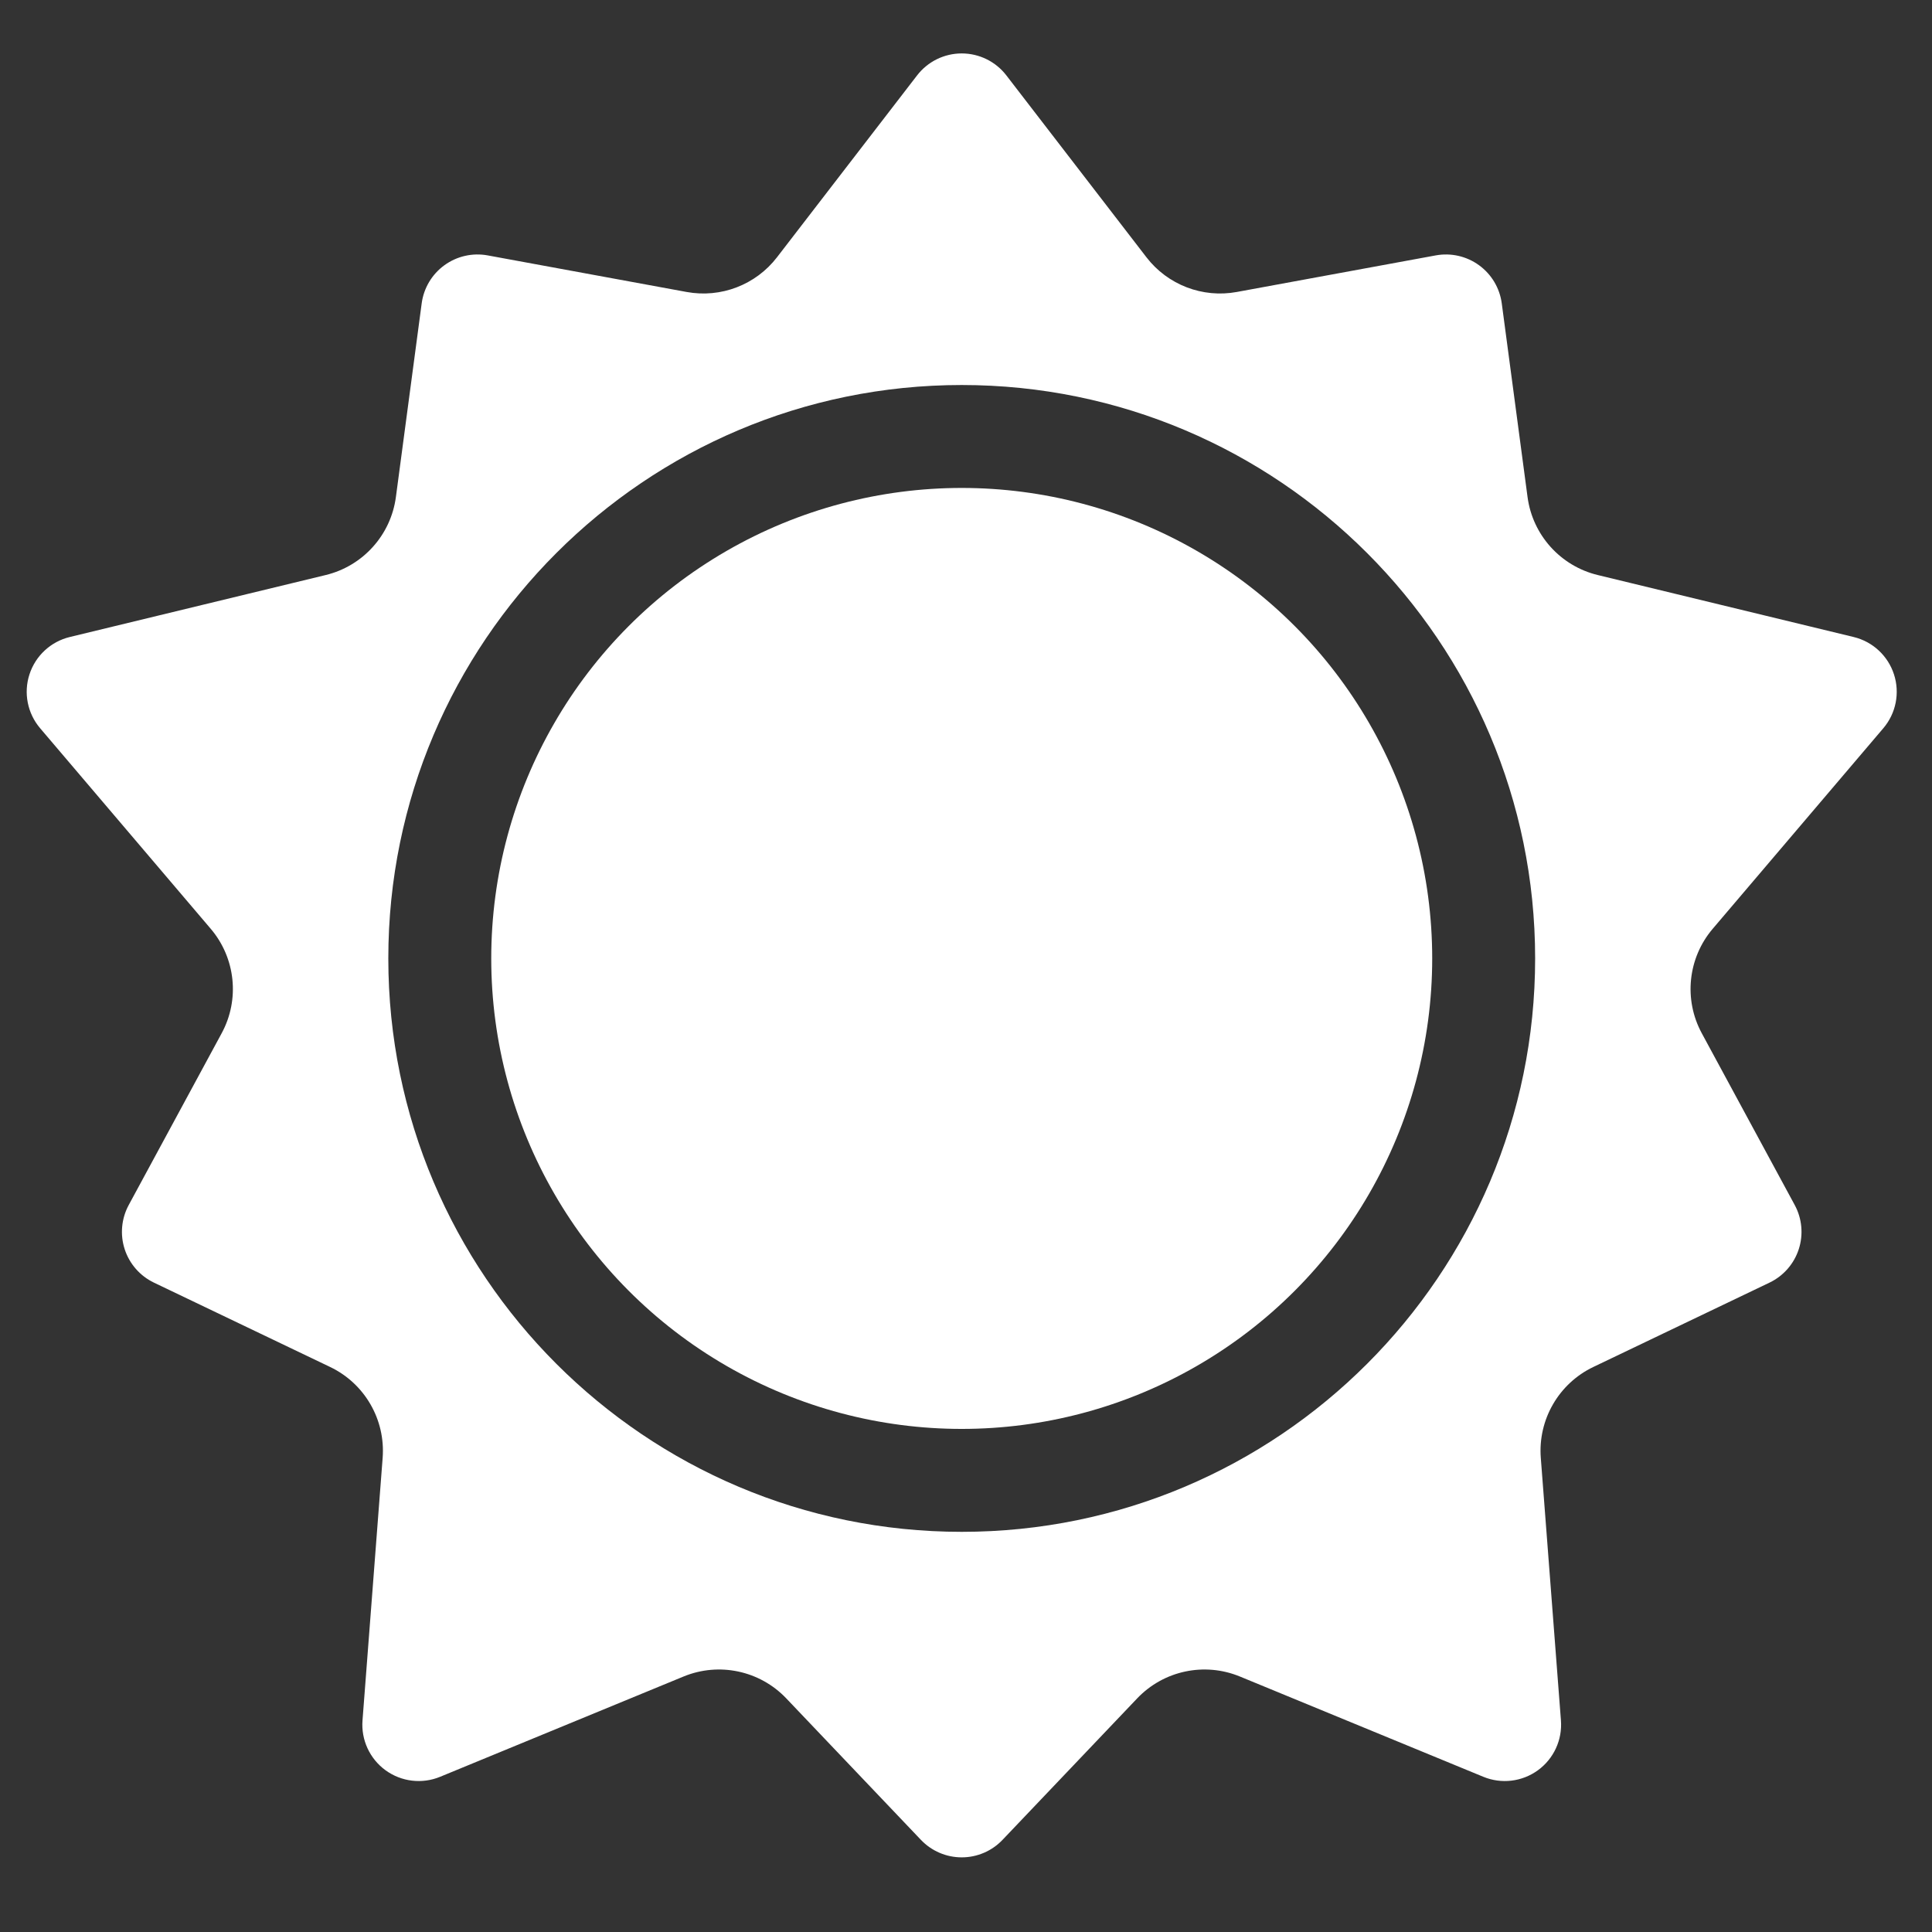 <?xml version="1.0" encoding="UTF-8" standalone="no"?><!DOCTYPE svg PUBLIC "-//W3C//DTD SVG 1.1//EN" "http://www.w3.org/Graphics/SVG/1.1/DTD/svg11.dtd"><svg width="100%" height="100%" viewBox="0 0 113 113" version="1.1" xmlns="http://www.w3.org/2000/svg" xmlns:xlink="http://www.w3.org/1999/xlink" xml:space="preserve" xmlns:serif="http://www.serif.com/" style="fill-rule:evenodd;clip-rule:evenodd;stroke-linejoin:round;stroke-miterlimit:2;"><rect x="0" y="0" width="113" height="113" fill="#333333" stroke="none"/><path d="M53.64,4.409c0.624,-0.81 1.588,-1.284 2.61,-1.284c1.022,0 1.986,0.474 2.61,1.284c2.423,3.146 5.98,7.765 8.195,10.64c1.242,1.613 3.283,2.396 5.285,2.028c3.278,-0.602 8.308,-1.527 11.635,-2.139c0.887,-0.163 1.802,0.045 2.532,0.575c0.73,0.53 1.21,1.336 1.329,2.231c0.429,3.22 1.068,8.025 1.508,11.326c0.296,2.223 1.927,4.035 4.106,4.563c3.988,0.966 10.438,2.528 14.969,3.625c1.111,0.269 2.004,1.096 2.357,2.184c0.354,1.088 0.118,2.281 -0.624,3.152c-3.02,3.55 -7.32,8.606 -9.979,11.731c-1.452,1.708 -1.707,4.133 -0.64,6.105c1.585,2.929 3.892,7.192 5.438,10.05c0.429,0.793 0.514,1.728 0.236,2.585c-0.279,0.858 -0.897,1.564 -1.711,1.954c-2.93,1.403 -7.302,3.496 -10.306,4.934c-2.022,0.968 -3.242,3.08 -3.071,5.315c0.314,4.091 0.822,10.709 1.178,15.356c0.088,1.141 -0.423,2.245 -1.348,2.917c-0.925,0.672 -2.133,0.817 -3.191,0.381c-4.31,-1.775 -10.447,-4.303 -14.24,-5.866c-2.073,-0.853 -4.458,-0.346 -6.004,1.278c-2.296,2.413 -5.638,5.924 -7.878,8.277c-0.622,0.654 -1.484,1.023 -2.386,1.023c-0.902,0 -1.764,-0.369 -2.386,-1.023c-2.24,-2.353 -5.582,-5.864 -7.878,-8.277c-1.546,-1.624 -3.931,-2.131 -6.004,-1.278c-3.793,1.563 -9.93,4.091 -14.24,5.866c-1.058,0.436 -2.266,0.291 -3.191,-0.381c-0.925,-0.672 -1.436,-1.776 -1.348,-2.917c0.356,-4.647 0.864,-11.265 1.178,-15.356c0.171,-2.235 -1.049,-4.347 -3.071,-5.315c-3.004,-1.438 -7.376,-3.531 -10.306,-4.934c-0.814,-0.39 -1.432,-1.096 -1.711,-1.954c-0.278,-0.857 -0.193,-1.792 0.236,-2.585c1.546,-2.858 3.853,-7.121 5.438,-10.05c1.067,-1.972 0.812,-4.397 -0.64,-6.105c-2.659,-3.125 -6.959,-8.181 -9.979,-11.731c-0.742,-0.871 -0.978,-2.064 -0.624,-3.152c0.353,-1.088 1.246,-1.915 2.357,-2.184c4.531,-1.097 10.981,-2.659 14.969,-3.625c2.179,-0.528 3.81,-2.34 4.106,-4.563c0.44,-3.301 1.079,-8.106 1.508,-11.326c0.119,-0.895 0.599,-1.701 1.329,-2.231c0.73,-0.53 1.645,-0.738 2.532,-0.575c3.327,0.612 8.357,1.537 11.635,2.139c2.002,0.368 4.043,-0.415 5.285,-2.028c2.215,-2.875 5.772,-7.494 8.195,-10.64Zm2.61,18.11c18.51,0 33.538,15.028 33.538,33.538c-0,18.51 -15.028,33.538 -33.538,33.538c-18.51,-0 -33.538,-15.028 -33.538,-33.538c0,-18.51 15.028,-33.538 33.538,-33.538Z" style="fill:#fff;"/><circle cx="56.25" cy="56.057" r="27.518" style="fill:#fff;"/></svg>